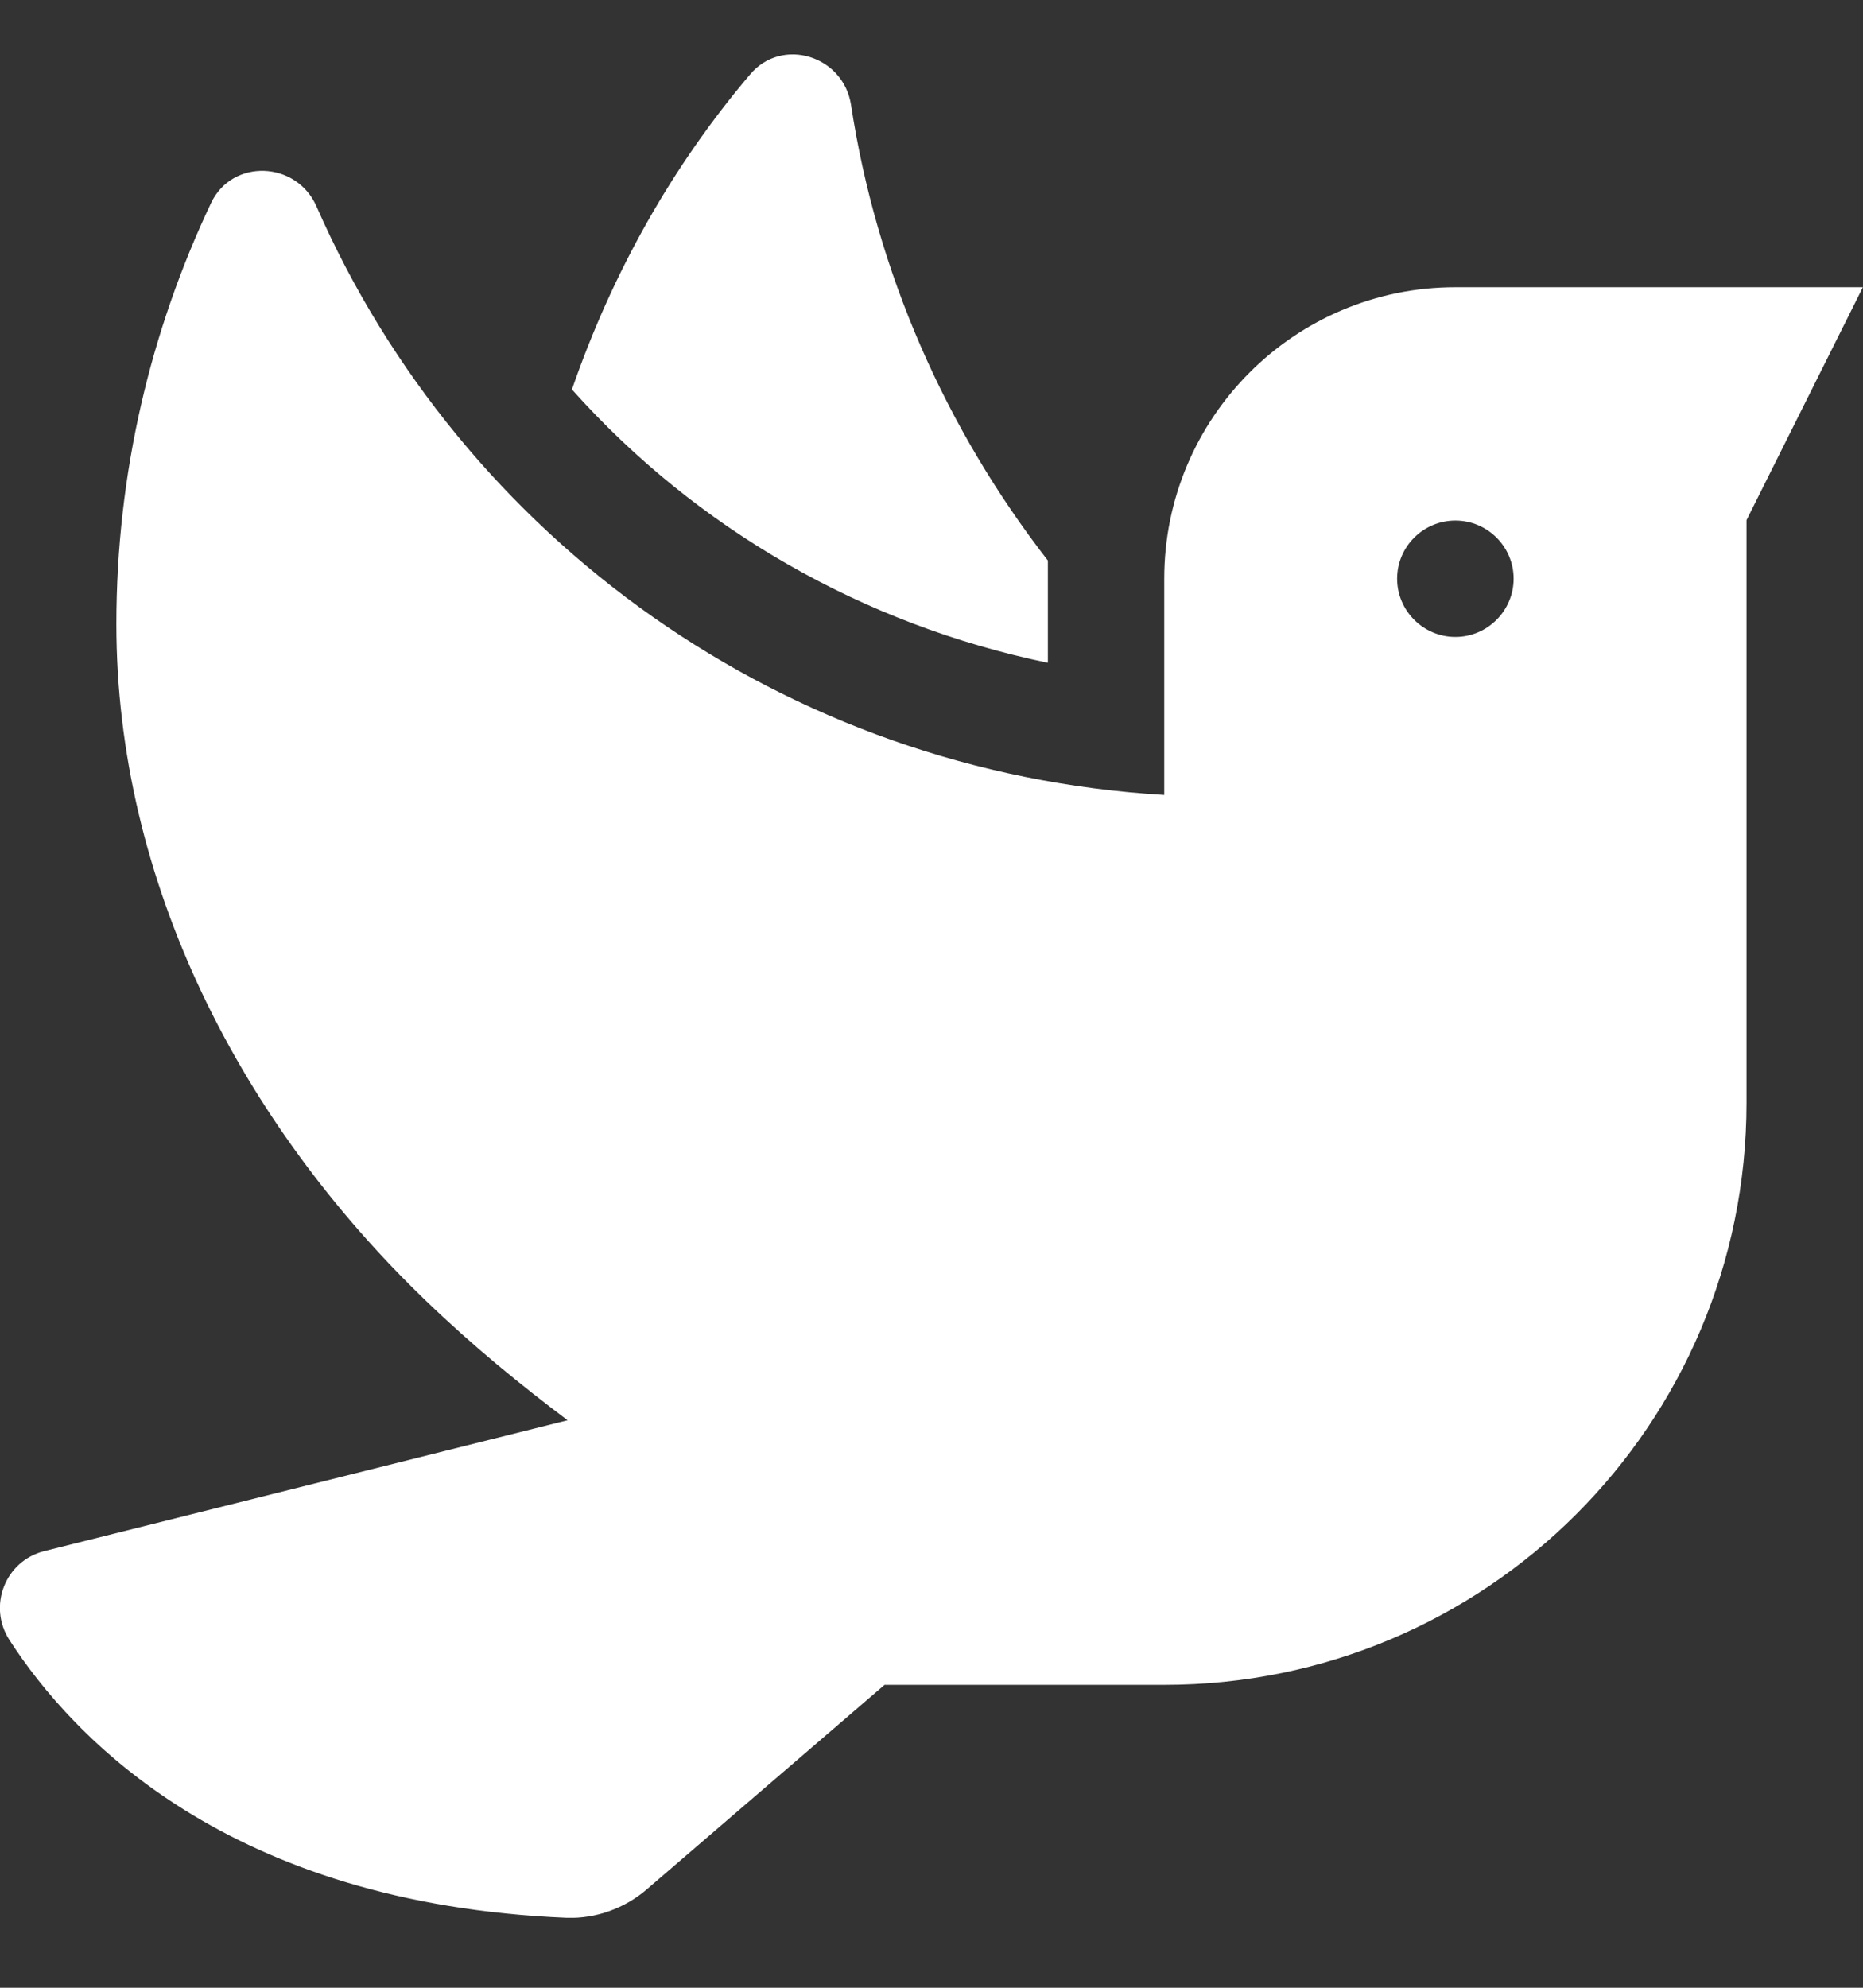 <svg width="15" height="16" viewBox="0 0 15 16" fill="none" xmlns="http://www.w3.org/2000/svg">
<rect x="0" y="0" width="15" height="16" fill="#333333" stroke="none"/>
<g clip-path="url(#clip0_3_7359)">
<path d="M8.437 5.335V4.512C7.611 3.448 7.057 2.189 6.852 0.844C6.791 0.448 6.295 0.293 6.038 0.601C5.419 1.33 4.933 2.186 4.605 3.135C5.607 4.257 6.949 5.027 8.437 5.335ZM11.718 2.312C10.423 2.312 9.374 3.363 9.374 4.658V6.399C6.316 6.217 3.72 4.333 2.548 1.661C2.387 1.295 1.869 1.274 1.699 1.635C1.212 2.663 0.937 3.812 0.937 5.024C0.937 7.099 1.936 9.035 3.43 10.471C3.817 10.843 4.195 11.15 4.57 11.432L0.354 12.486C0.041 12.566 -0.1 12.929 0.076 13.201C0.585 13.989 1.845 15.325 4.564 15.437C4.798 15.445 5.033 15.36 5.211 15.205L7.122 13.562H9.374C11.964 13.562 14.062 11.467 14.062 8.877V4.187L14.999 2.312H11.718ZM11.718 5.127C11.46 5.127 11.249 4.916 11.249 4.658C11.249 4.4 11.46 4.19 11.718 4.19C11.976 4.19 12.187 4.4 12.187 4.658C12.187 4.916 11.976 5.127 11.718 5.127Z" fill="white"/>
</g>
<defs>
<clipPath id="clip0_3_7359">
<rect width="15" height="15" fill="white" transform="translate(0 0.437)"/>
</clipPath>
</defs>
</svg>
